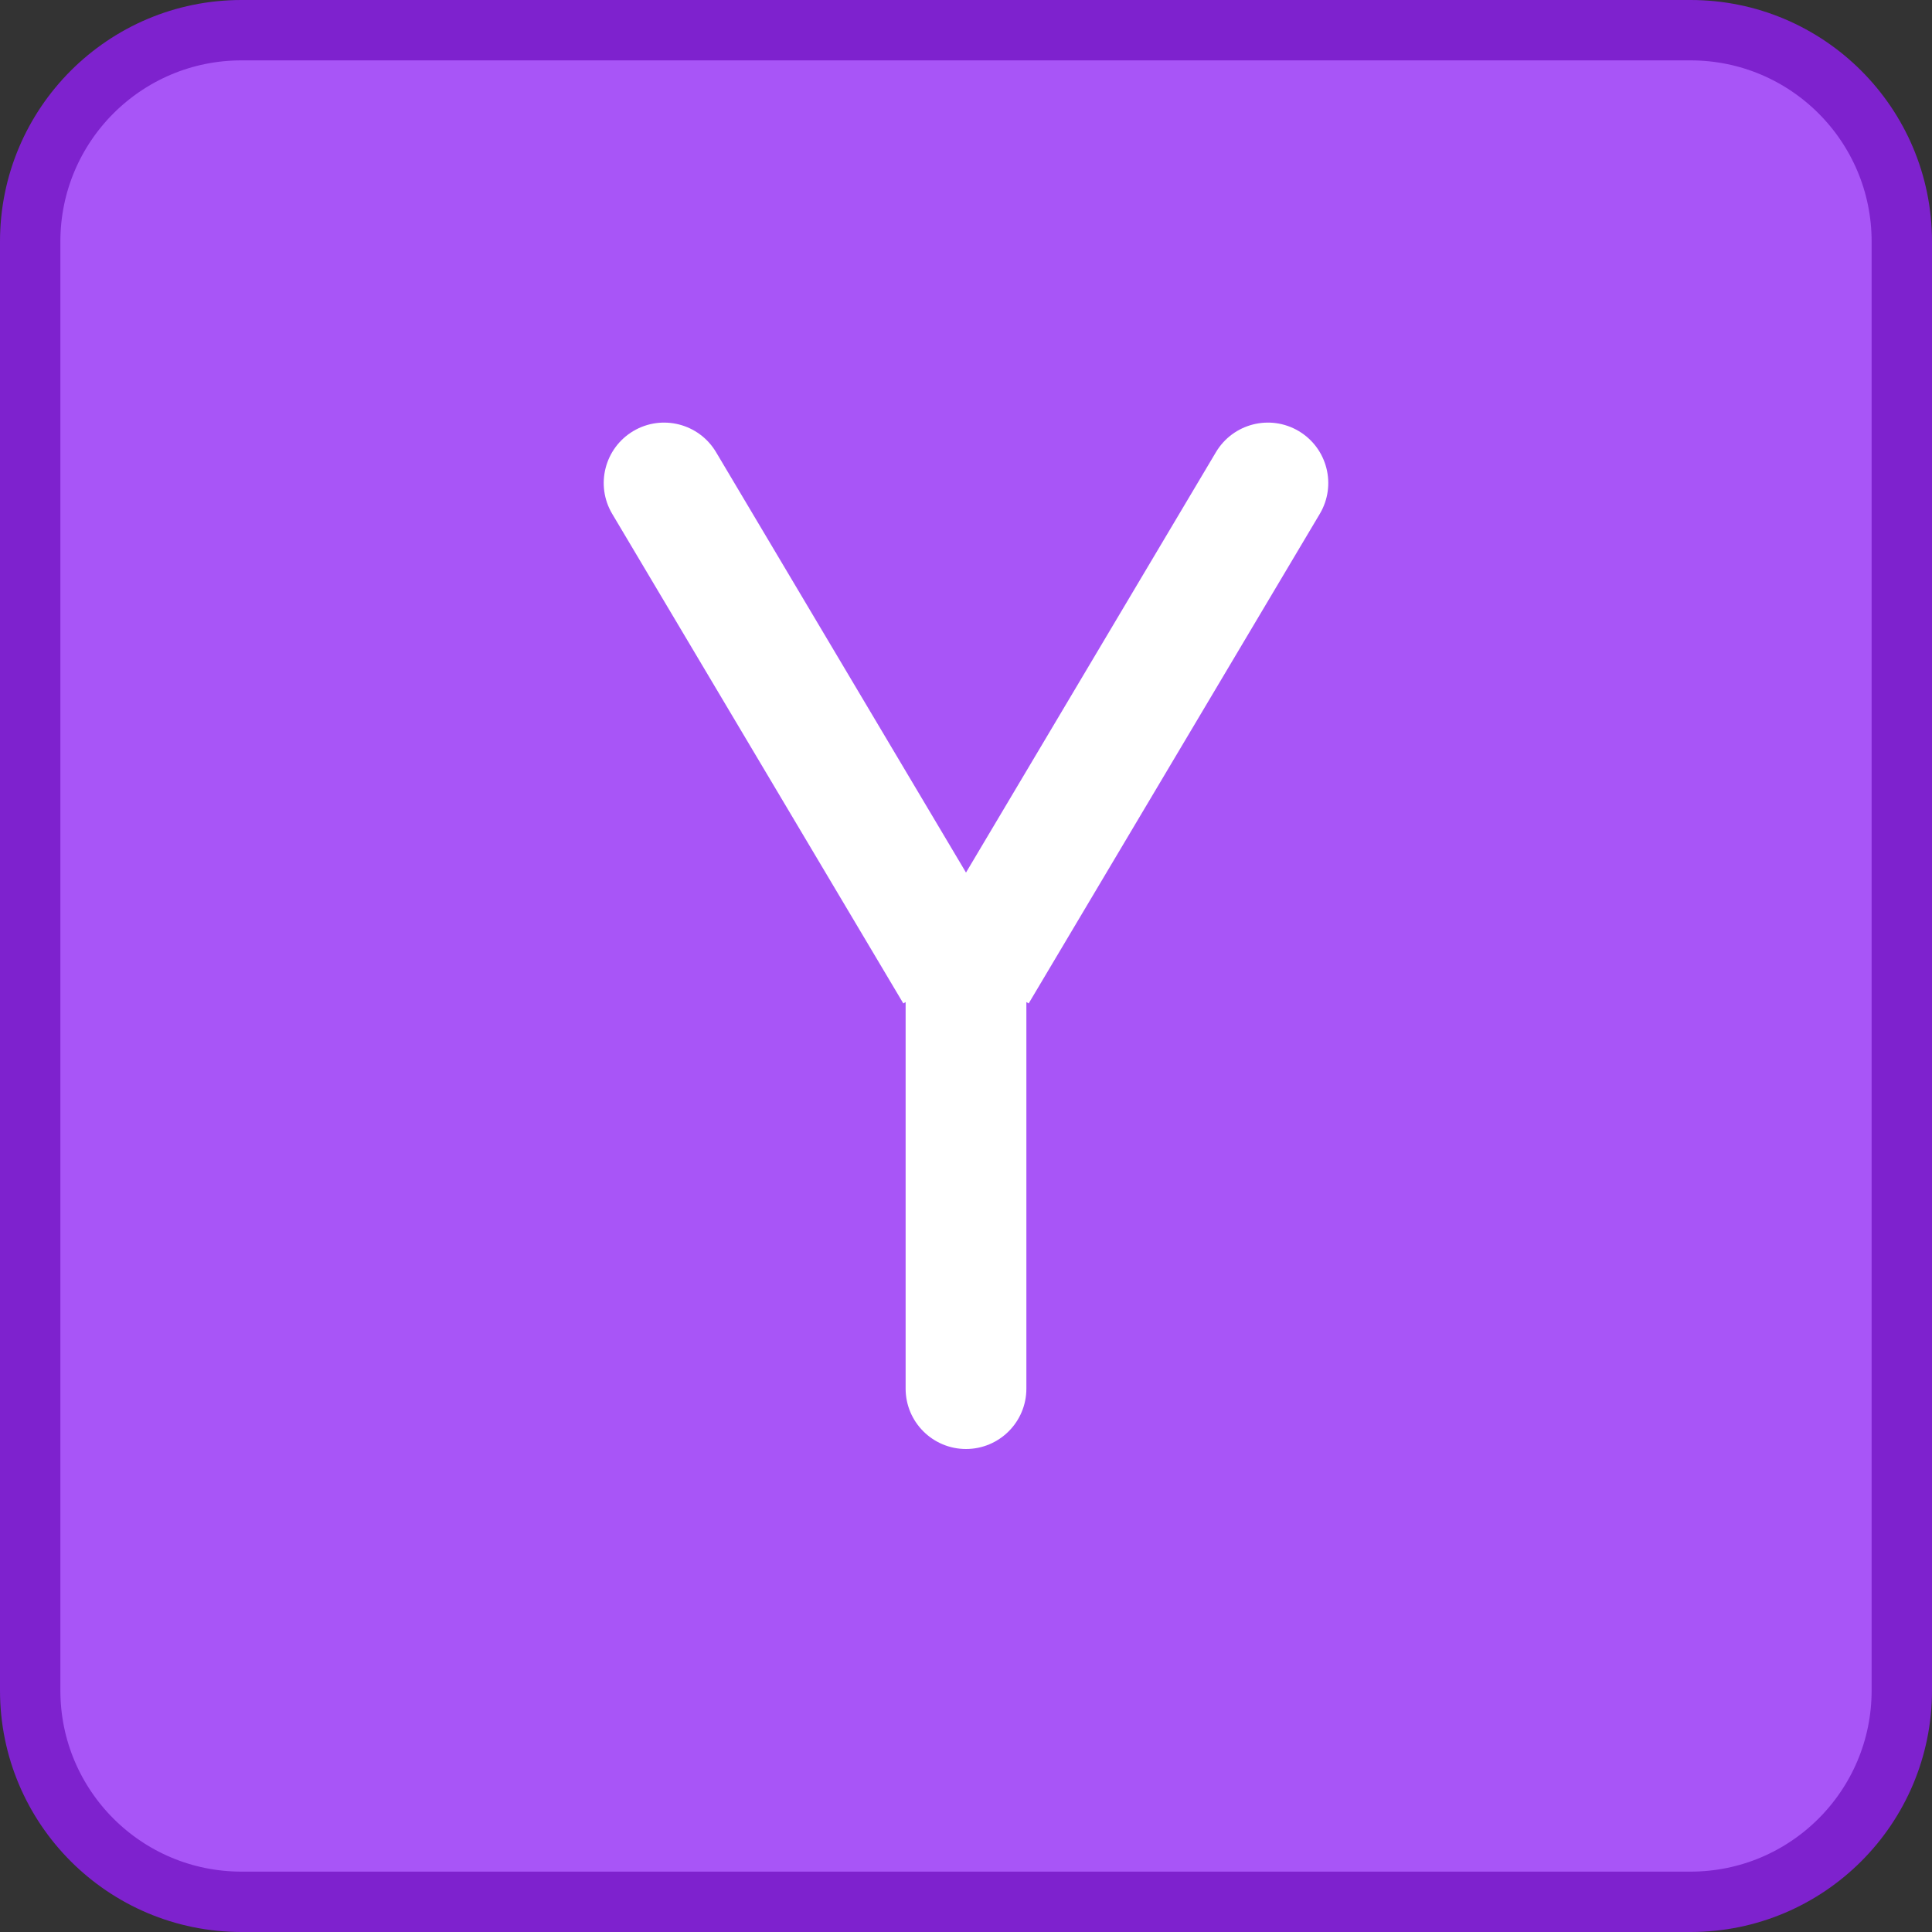 <svg width="32" height="32" viewBox="0 0 32 32" fill="none" xmlns="http://www.w3.org/2000/svg">
<rect x="0" y="0" width="32" height="32" fill="#333333" stroke="none"/>
<path d="M4 0.5H28C29.933 0.5 31.5 2.067 31.5 4V28C31.5 29.933 29.933 31.5 28 31.5H4C2.067 31.5 0.5 29.933 0.5 28V4C0.5 2.067 2.067 0.5 4 0.5Z" fill="#A855F7"/>
<path d="M11.86 7.489C11.577 7.014 10.964 6.858 10.489 7.14C10.014 7.423 9.858 8.036 10.14 8.511L11.86 7.489ZM21.86 8.511C22.142 8.036 21.986 7.423 21.511 7.14C21.036 6.858 20.423 7.014 20.14 7.489L21.86 8.511ZM15 23C15 23.552 15.448 24 16 24C16.552 24 17 23.552 17 23H15ZM10.14 8.511L14.962 16.62L16.681 15.598L11.86 7.489L10.14 8.511ZM20.14 7.489L15.319 15.598L17.038 16.62L21.86 8.511L20.14 7.489ZM15 15.515V23H17V15.515H15Z" fill="white"/>
<path d="M4 0.5H28C29.933 0.5 31.5 2.067 31.5 4V28C31.5 29.933 29.933 31.5 28 31.5H4C2.067 31.5 0.5 29.933 0.5 28V4C0.5 2.067 2.067 0.5 4 0.5Z" stroke="#7E22CE"/>
</svg>
